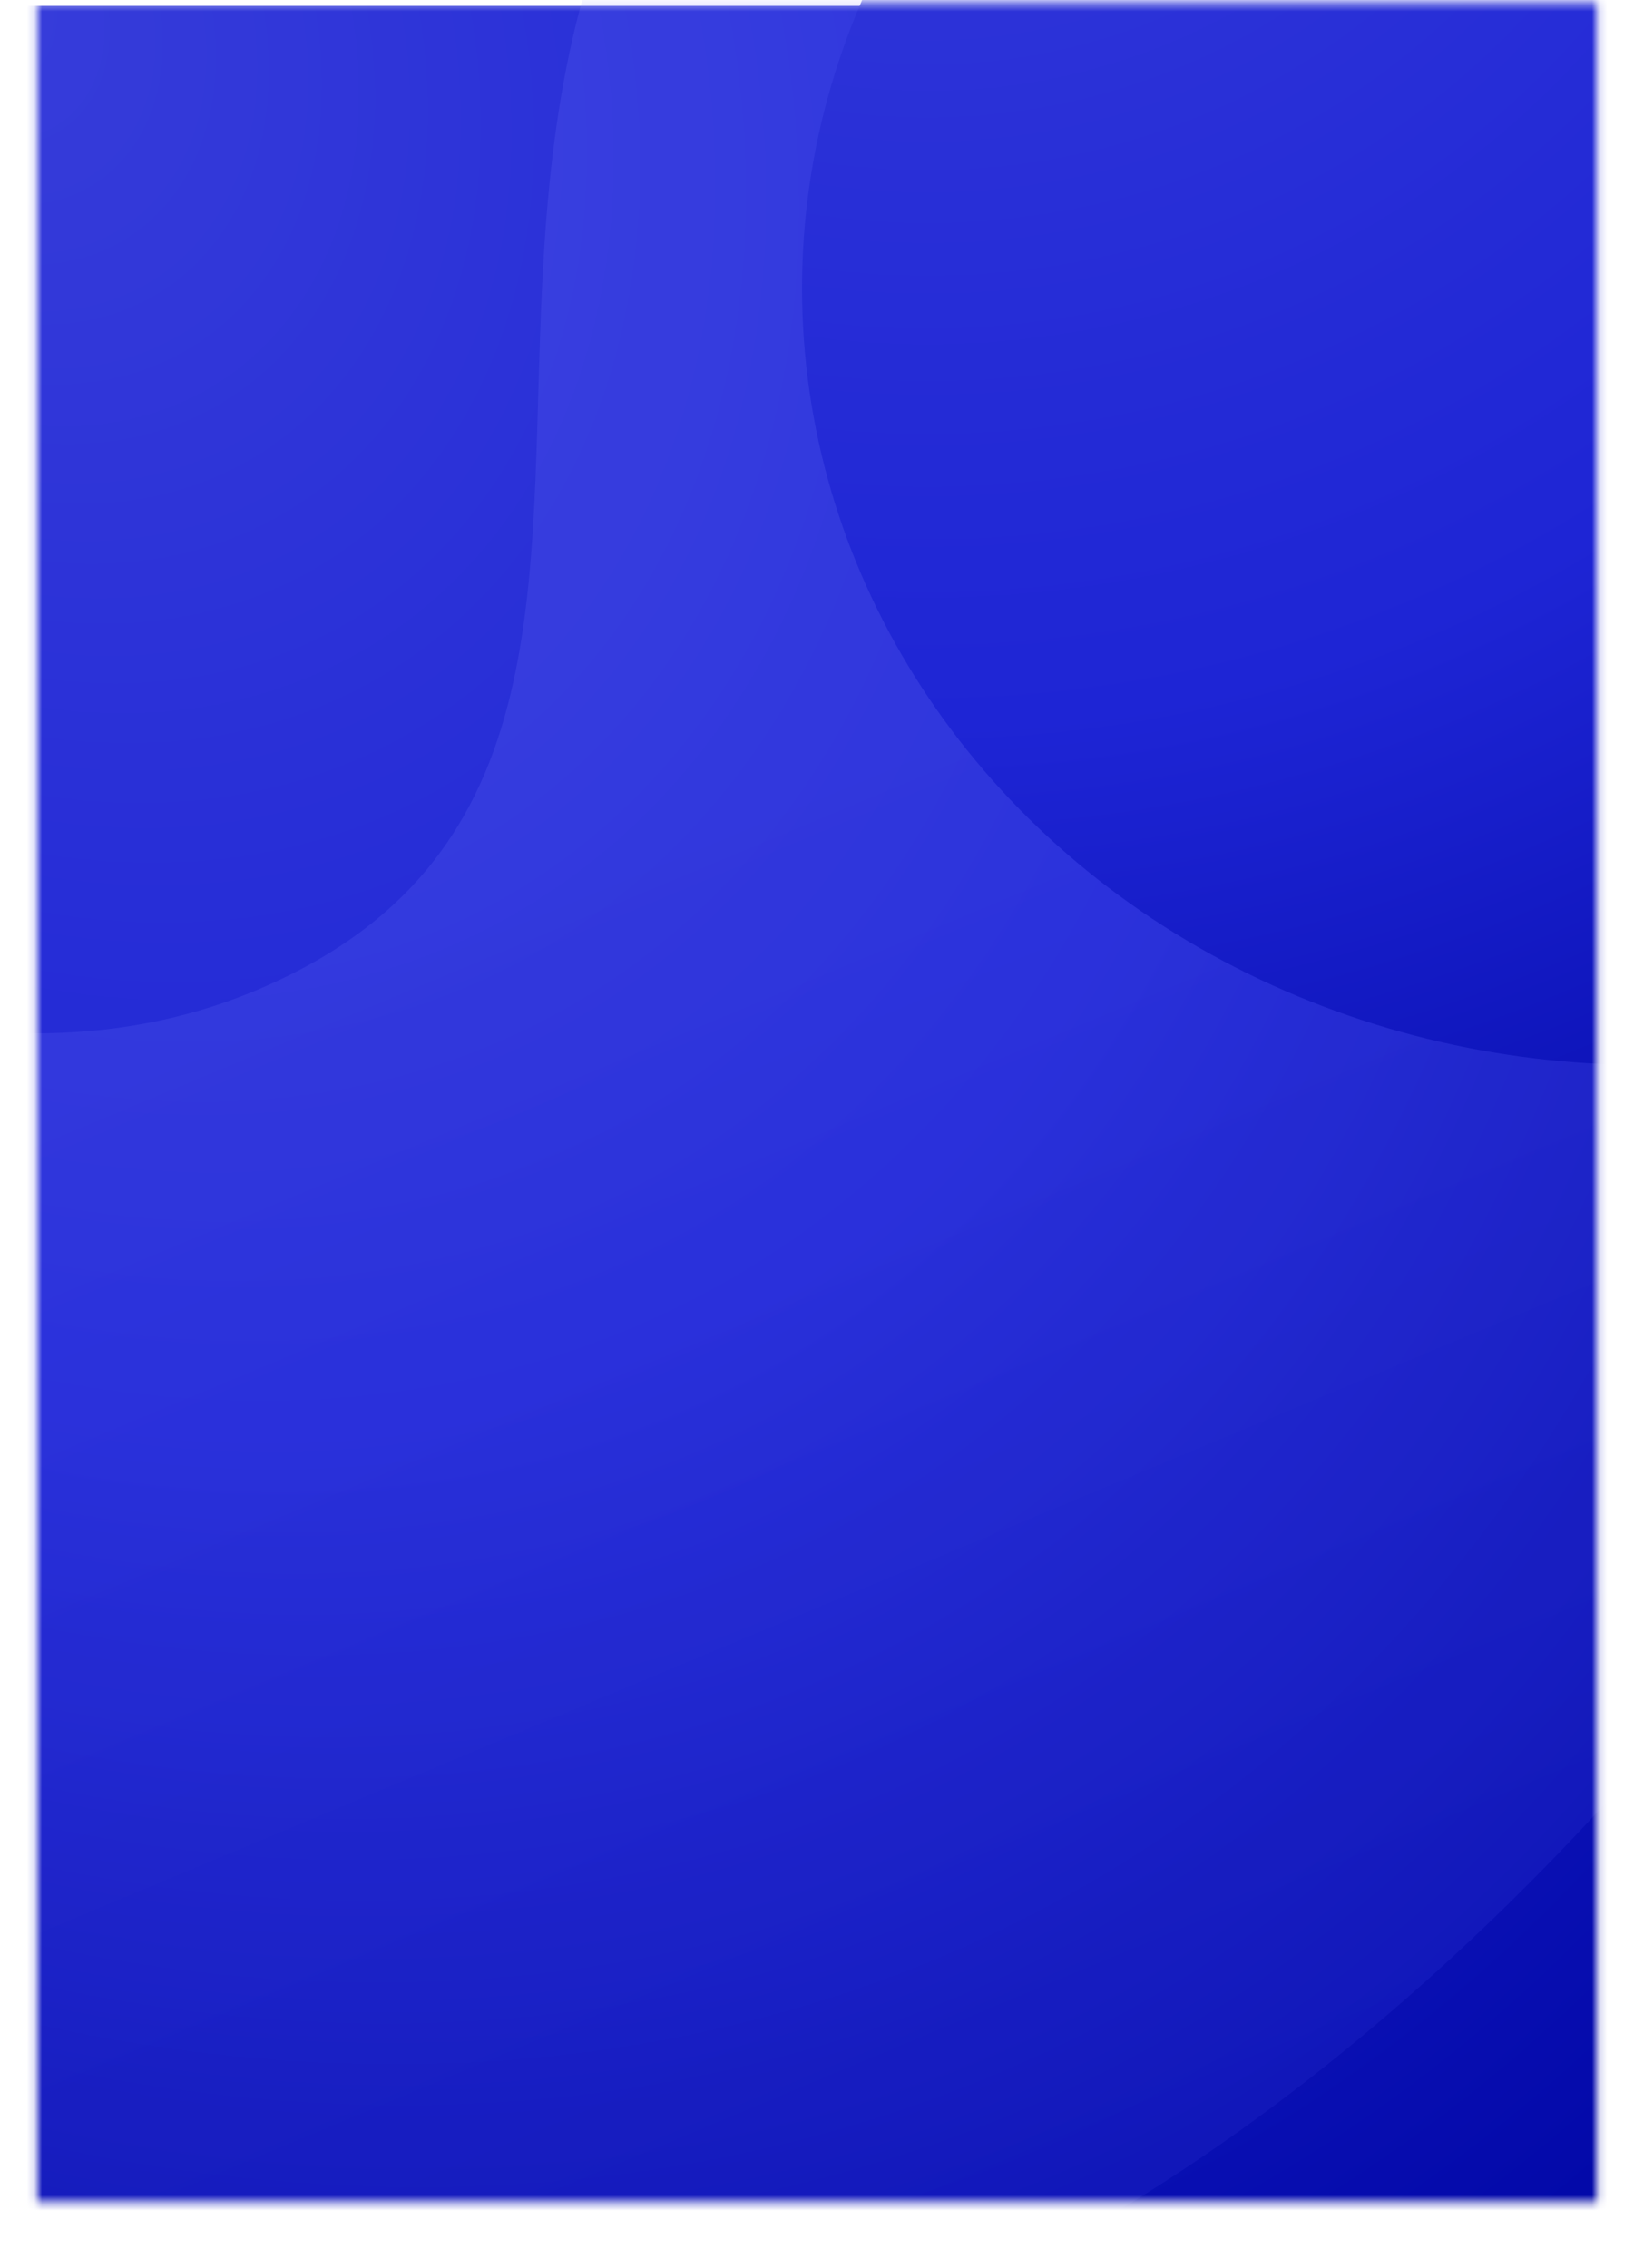 <svg width="214" height="297" viewBox="0 0 214 297" fill="none" xmlns="http://www.w3.org/2000/svg">
<mask id="mask0" mask-type="alpha" maskUnits="userSpaceOnUse" x="4" y="0" width="206" height="289">
<rect x="4.848" y="0.38" width="204.305" height="288" fill="url(#paint0_radial)"/>
</mask>
<g mask="url(#mask0)">
<rect x="-4.582" y="0.771" width="235.737" height="305.486" fill="url(#paint1_radial)"/>
<path opacity="0.18" d="M305.506 51.499C311.676 22.753 308.675 -7.095 295.806 -33.883C280.286 -66.044 221.04 -105.405 157.276 -79.453C11.861 -20.269 113.693 92.934 35.839 128.696C-42.015 164.458 -130.007 40.725 -220.176 110.32C-310.431 179.876 -243.581 326.383 -119.203 332.734C-15.513 340.531 76.322 331.2 145.404 290.149C214.487 249.098 282.58 157.977 305.506 51.499Z" fill="url(#paint2_linear)"/>
<g filter="url(#filter0_df)">
<ellipse cx="191.586" cy="14.039" rx="110.255" ry="101.725" fill="url(#paint3_radial)"/>
</g>
</g>
<defs>
<filter id="filter0_df" x="-3.847" y="-172.864" width="438.285" height="421.225" filterUnits="userSpaceOnUse" color-interpolation-filters="sRGB">
<feFlood flood-opacity="0" result="BackgroundImageFix"/>
<feColorMatrix in="SourceAlpha" type="matrix" values="0 0 0 0 0 0 0 0 0 0 0 0 0 0 0 0 0 0 127 0"/>
<feOffset dx="23.709" dy="23.709"/>
<feGaussianBlur stdDeviation="54.444"/>
<feColorMatrix type="matrix" values="0 0 0 0 0 0 0 0 0 0.014 0 0 0 0 0.454 0 0 0 0.48 0"/>
<feBlend mode="normal" in2="BackgroundImageFix" result="effect1_dropShadow"/>
<feBlend mode="normal" in="SourceGraphic" in2="effect1_dropShadow" result="shape"/>
<feGaussianBlur stdDeviation="3.513" result="effect2_foregroundBlur"/>
</filter>
<radialGradient id="paint0_radial" cx="0" cy="0" r="1" gradientUnits="userSpaceOnUse" gradientTransform="translate(4.848 0.38) rotate(57.086) scale(343.067 257.275)">
<stop stop-color="#373DDA"/>
<stop offset="0.531" stop-color="#1E25D5"/>
<stop offset="1" stop-color="#0006A4"/>
</radialGradient>
<radialGradient id="paint1_radial" cx="0" cy="0" r="1" gradientUnits="userSpaceOnUse" gradientTransform="translate(-4.582 0.771) rotate(54.85) scale(373.615 289.135)">
<stop stop-color="#373DDA"/>
<stop offset="0.531" stop-color="#1E25D5"/>
<stop offset="1" stop-color="#0006A4"/>
</radialGradient>
<linearGradient id="paint2_linear" x1="-21.378" y1="145.822" x2="53.965" y2="326.026" gradientUnits="userSpaceOnUse">
<stop stop-color="#7176FF"/>
<stop offset="1" stop-color="#373DDA"/>
</linearGradient>
<radialGradient id="paint3_radial" cx="0" cy="0" r="1" gradientUnits="userSpaceOnUse" gradientTransform="translate(100.881 -93.535) rotate(59.976) scale(279.837 292.007)">
<stop stop-color="#373DDA"/>
<stop offset="0.583" stop-color="#1E25D5"/>
<stop offset="1" stop-color="#0006A4"/>
</radialGradient>
</defs>
</svg>
